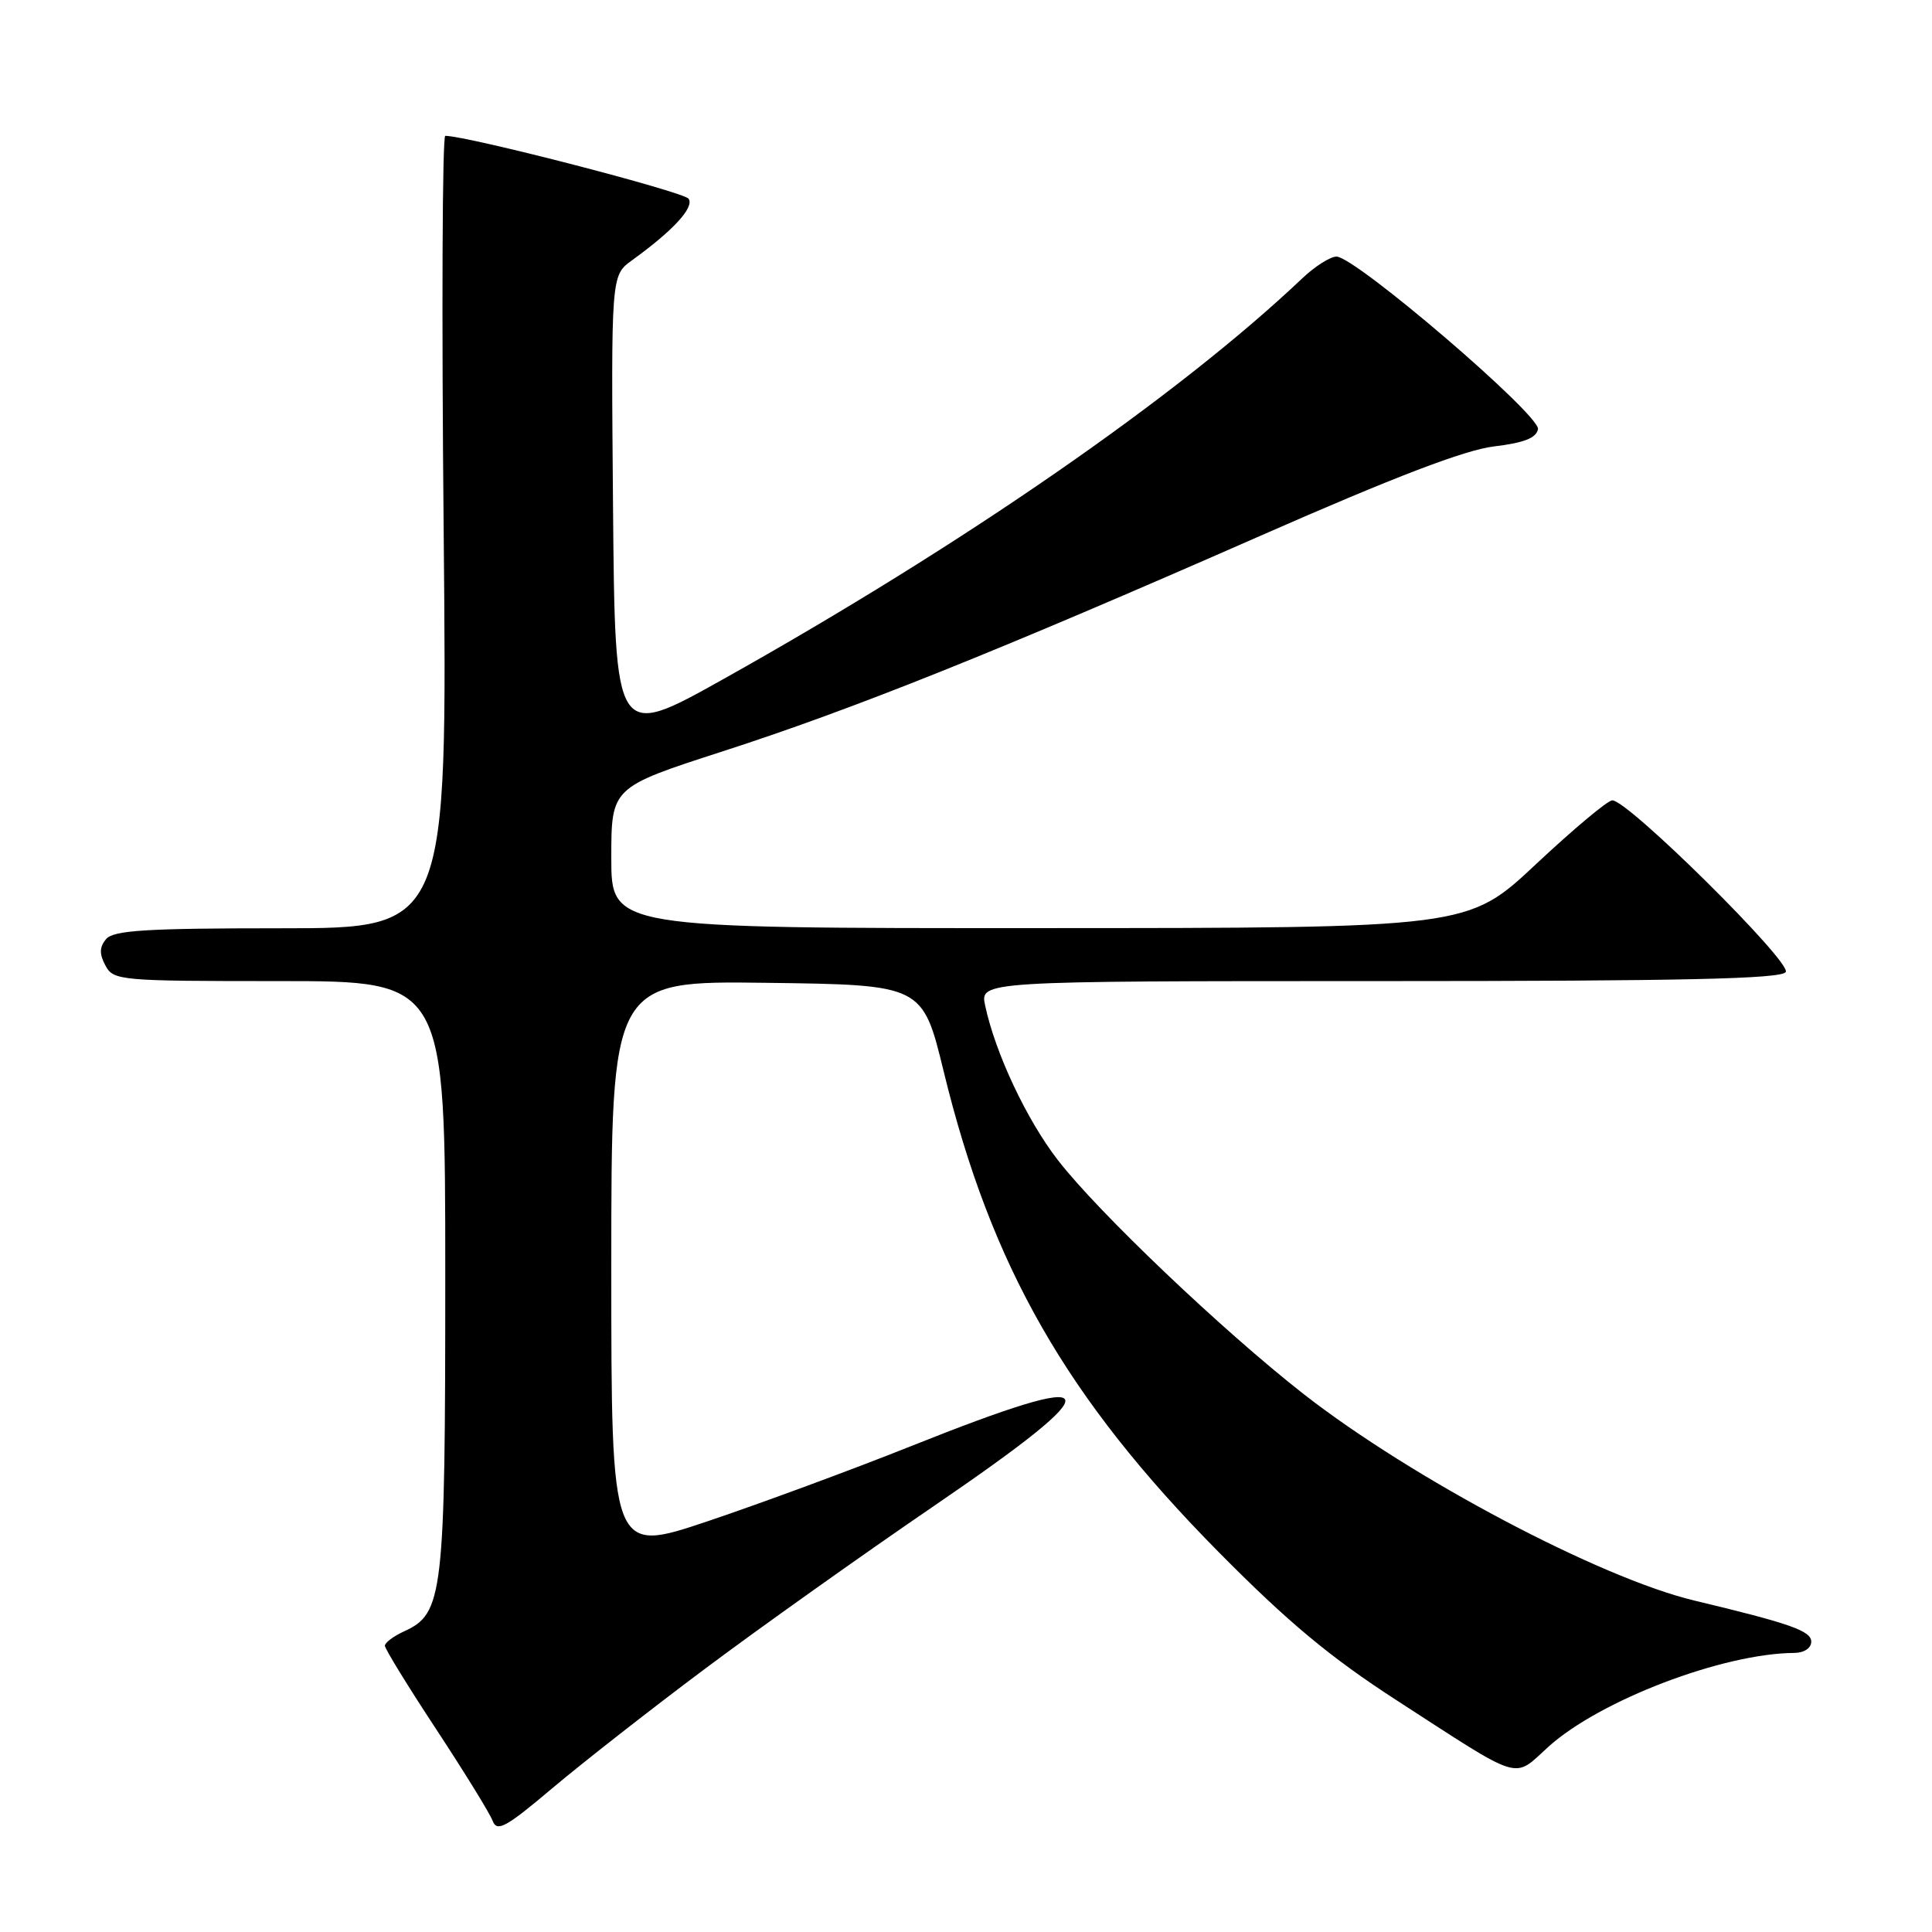 <?xml version="1.0" encoding="UTF-8" standalone="no"?>
<!DOCTYPE svg PUBLIC "-//W3C//DTD SVG 1.1//EN" "http://www.w3.org/Graphics/SVG/1.1/DTD/svg11.dtd" >
<svg xmlns="http://www.w3.org/2000/svg" xmlns:xlink="http://www.w3.org/1999/xlink" version="1.1" viewBox="0 0 256 256">
 <g >
 <path fill="currentColor"
d=" M 93.50 221.06 C 100.65 215.71 114.26 206.03 123.75 199.55 C 147.84 183.10 147.06 181.10 120.67 191.64 C 112.88 194.75 100.76 199.22 93.75 201.58 C 81.00 205.86 81.00 205.86 81.00 167.91 C 81.00 129.96 81.00 129.96 101.62 130.23 C 122.25 130.50 122.25 130.50 125.05 142.00 C 131.35 167.85 141.30 185.24 161.48 205.66 C 170.65 214.93 176.23 219.58 185.00 225.26 C 201.99 236.25 200.41 235.76 205.18 231.45 C 212.00 225.30 228.25 219.09 237.75 219.02 C 239.06 219.01 240.00 218.38 240.00 217.53 C 240.00 216.10 237.22 215.12 224.50 212.08 C 212.01 209.09 187.08 195.91 172.75 184.73 C 162.03 176.35 145.47 160.59 140.15 153.69 C 136.02 148.34 131.88 139.54 130.54 133.25 C 129.84 130.00 129.84 130.00 182.86 130.00 C 222.98 130.00 236.06 129.71 236.62 128.80 C 237.42 127.51 215.66 105.96 213.63 106.05 C 213.01 106.07 208.45 109.89 203.50 114.53 C 194.50 122.97 194.50 122.97 137.75 122.98 C 81.00 123.00 81.00 123.00 81.00 113.67 C 81.00 104.33 81.00 104.33 95.75 99.56 C 113.11 93.95 132.02 86.37 167.00 71.00 C 184.83 63.16 194.15 59.60 197.99 59.15 C 201.93 58.68 203.56 58.04 203.79 56.87 C 204.14 55.03 179.59 34.00 177.09 34.00 C 176.27 34.00 174.22 35.30 172.55 36.89 C 156.08 52.50 127.66 72.17 95.82 90.00 C 81.50 98.01 81.50 98.01 81.23 67.26 C 80.97 36.50 80.97 36.50 83.73 34.50 C 89.21 30.54 92.00 27.50 91.25 26.34 C 90.65 25.42 61.94 18.00 59.00 18.00 C 58.61 18.00 58.51 41.63 58.79 70.50 C 59.28 123.00 59.28 123.00 37.26 123.00 C 19.35 123.00 15.02 123.27 14.05 124.44 C 13.17 125.50 13.15 126.40 13.97 127.94 C 15.03 129.93 15.87 130.00 37.04 130.00 C 59.00 130.00 59.00 130.00 59.00 169.03 C 59.00 211.43 58.73 213.80 53.55 216.16 C 52.15 216.80 51.00 217.66 51.00 218.07 C 51.00 218.47 54.06 223.46 57.81 229.15 C 61.55 234.84 64.92 240.30 65.28 241.28 C 65.86 242.79 67.04 242.14 73.23 236.91 C 77.23 233.54 86.35 226.40 93.50 221.06 Z "/>
</g>
</svg>